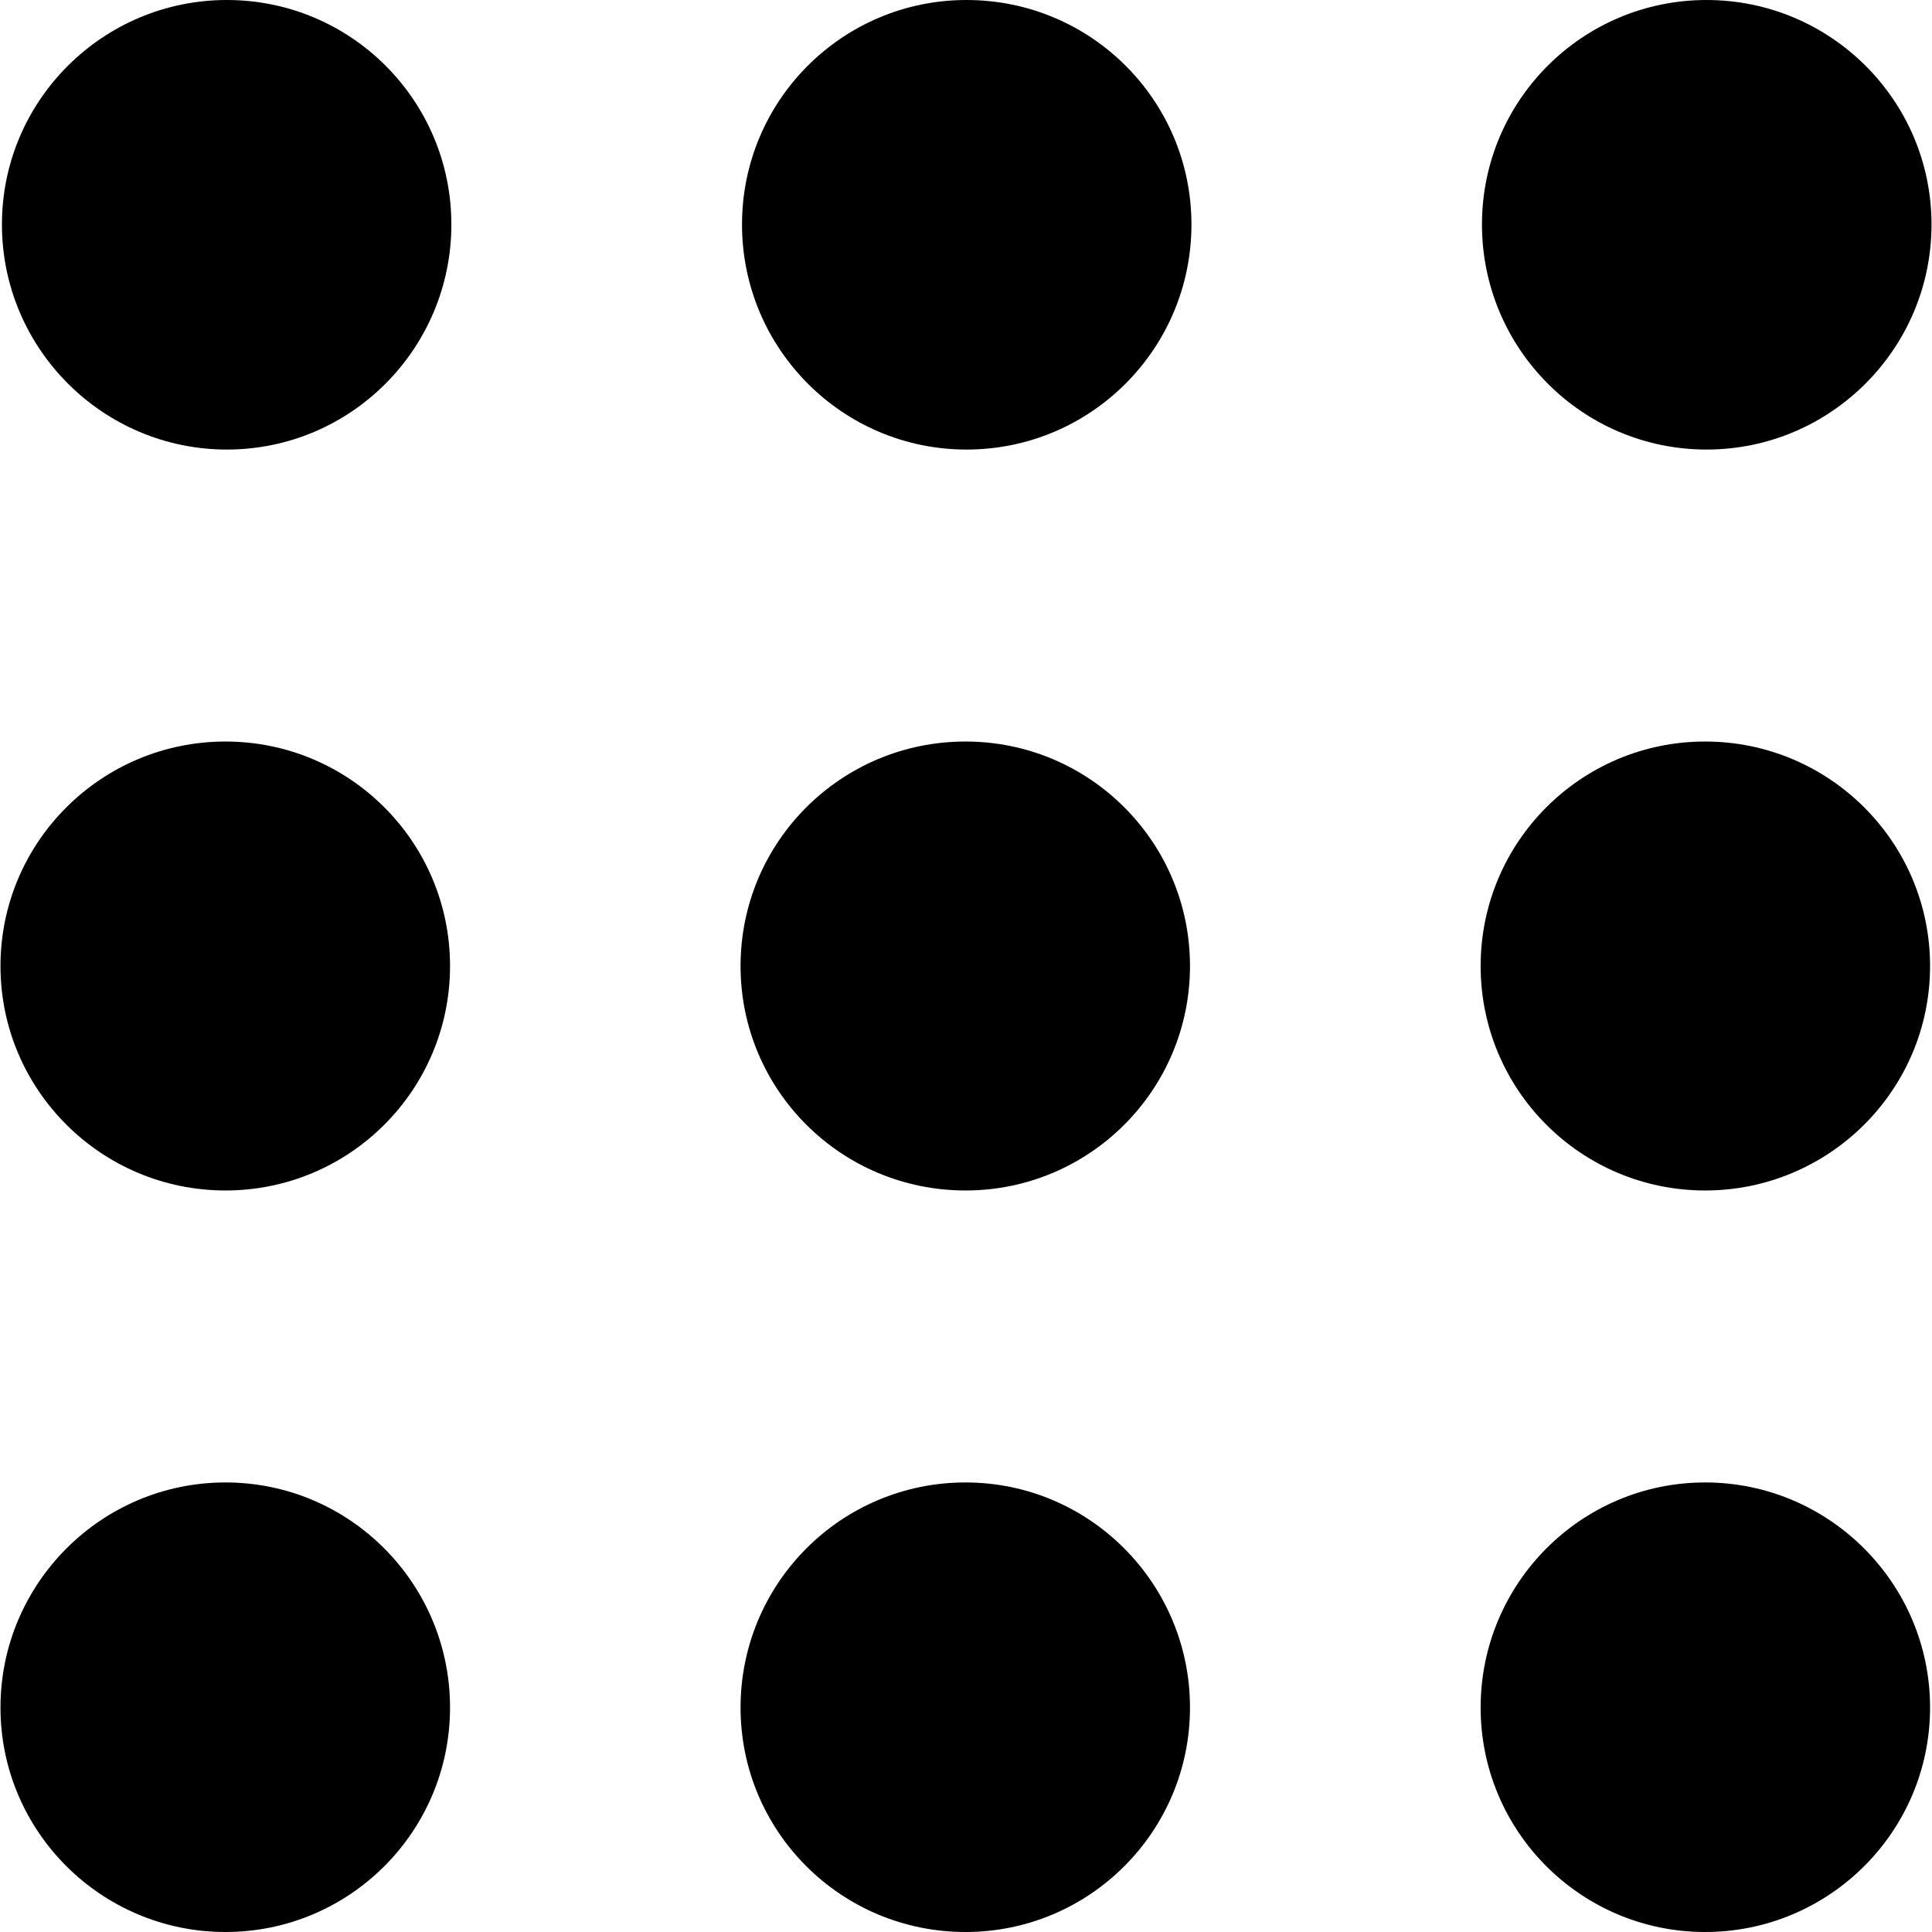 <?xml version="1.0" encoding="UTF-8"?>
<svg xmlns="http://www.w3.org/2000/svg" xmlns:xlink="http://www.w3.org/1999/xlink" width="16px" height="16px" viewBox="0 0 16 16" version="1.1">
<g id="surface1">
<path d="M 3.738 1.859 C 3.738 2.887 2.906 3.723 1.879 3.723 C 0.852 3.723 0.016 2.887 0.016 1.859 C 0.016 0.832 0.852 0 1.879 0 C 2.906 0 3.738 0.832 3.738 1.859 Z M 3.738 1.859 "/>
<path d="M 15.996 1.859 C 15.996 2.887 15.16 3.723 14.133 3.723 C 13.105 3.723 12.273 2.887 12.273 1.859 C 12.273 0.832 13.105 0 14.133 0 C 15.16 0 15.996 0.832 15.996 1.859 Z M 15.996 1.859 "/>
<path d="M 9.867 1.859 C 9.867 2.887 9.035 3.723 8.004 3.723 C 6.977 3.723 6.145 2.887 6.145 1.859 C 6.145 0.832 6.977 0 8.004 0 C 9.035 0 9.867 0.832 9.867 1.859 Z M 9.867 1.859 "/>
<path d="M 3.727 8 C 3.727 9.027 2.895 9.859 1.867 9.859 C 0.84 9.859 0.004 9.027 0.004 8 C 0.004 6.973 0.84 6.141 1.867 6.141 C 2.895 6.141 3.727 6.973 3.727 8 Z M 3.727 8 "/>
<path d="M 15.984 8 C 15.984 9.027 15.148 9.859 14.121 9.859 C 13.094 9.859 12.262 9.027 12.262 8 C 12.262 6.973 13.094 6.141 14.121 6.141 C 15.148 6.141 15.984 6.973 15.984 8 Z M 15.984 8 "/>
<path d="M 9.855 8 C 9.855 9.027 9.023 9.859 7.996 9.859 C 6.965 9.859 6.133 9.027 6.133 8 C 6.133 6.973 6.965 6.141 7.996 6.141 C 9.023 6.141 9.855 6.973 9.855 8 Z M 9.855 8 "/>
<path d="M 3.727 14.141 C 3.727 15.168 2.895 16 1.867 16 C 0.84 16 0.004 15.168 0.004 14.141 C 0.004 13.113 0.84 12.277 1.867 12.277 C 2.895 12.277 3.727 13.113 3.727 14.141 Z M 3.727 14.141 "/>
<path d="M 15.984 14.141 C 15.984 15.168 15.148 16 14.121 16 C 13.094 16 12.262 15.168 12.262 14.141 C 12.262 13.113 13.094 12.277 14.121 12.277 C 15.148 12.277 15.984 13.113 15.984 14.141 Z M 15.984 14.141 "/>
<path d="M 9.855 14.141 C 9.855 15.168 9.023 16 7.996 16 C 6.965 16 6.133 15.168 6.133 14.141 C 6.133 13.113 6.965 12.277 7.996 12.277 C 9.023 12.277 9.855 13.113 9.855 14.141 Z M 9.855 14.141 "/>
</g>
</svg>
